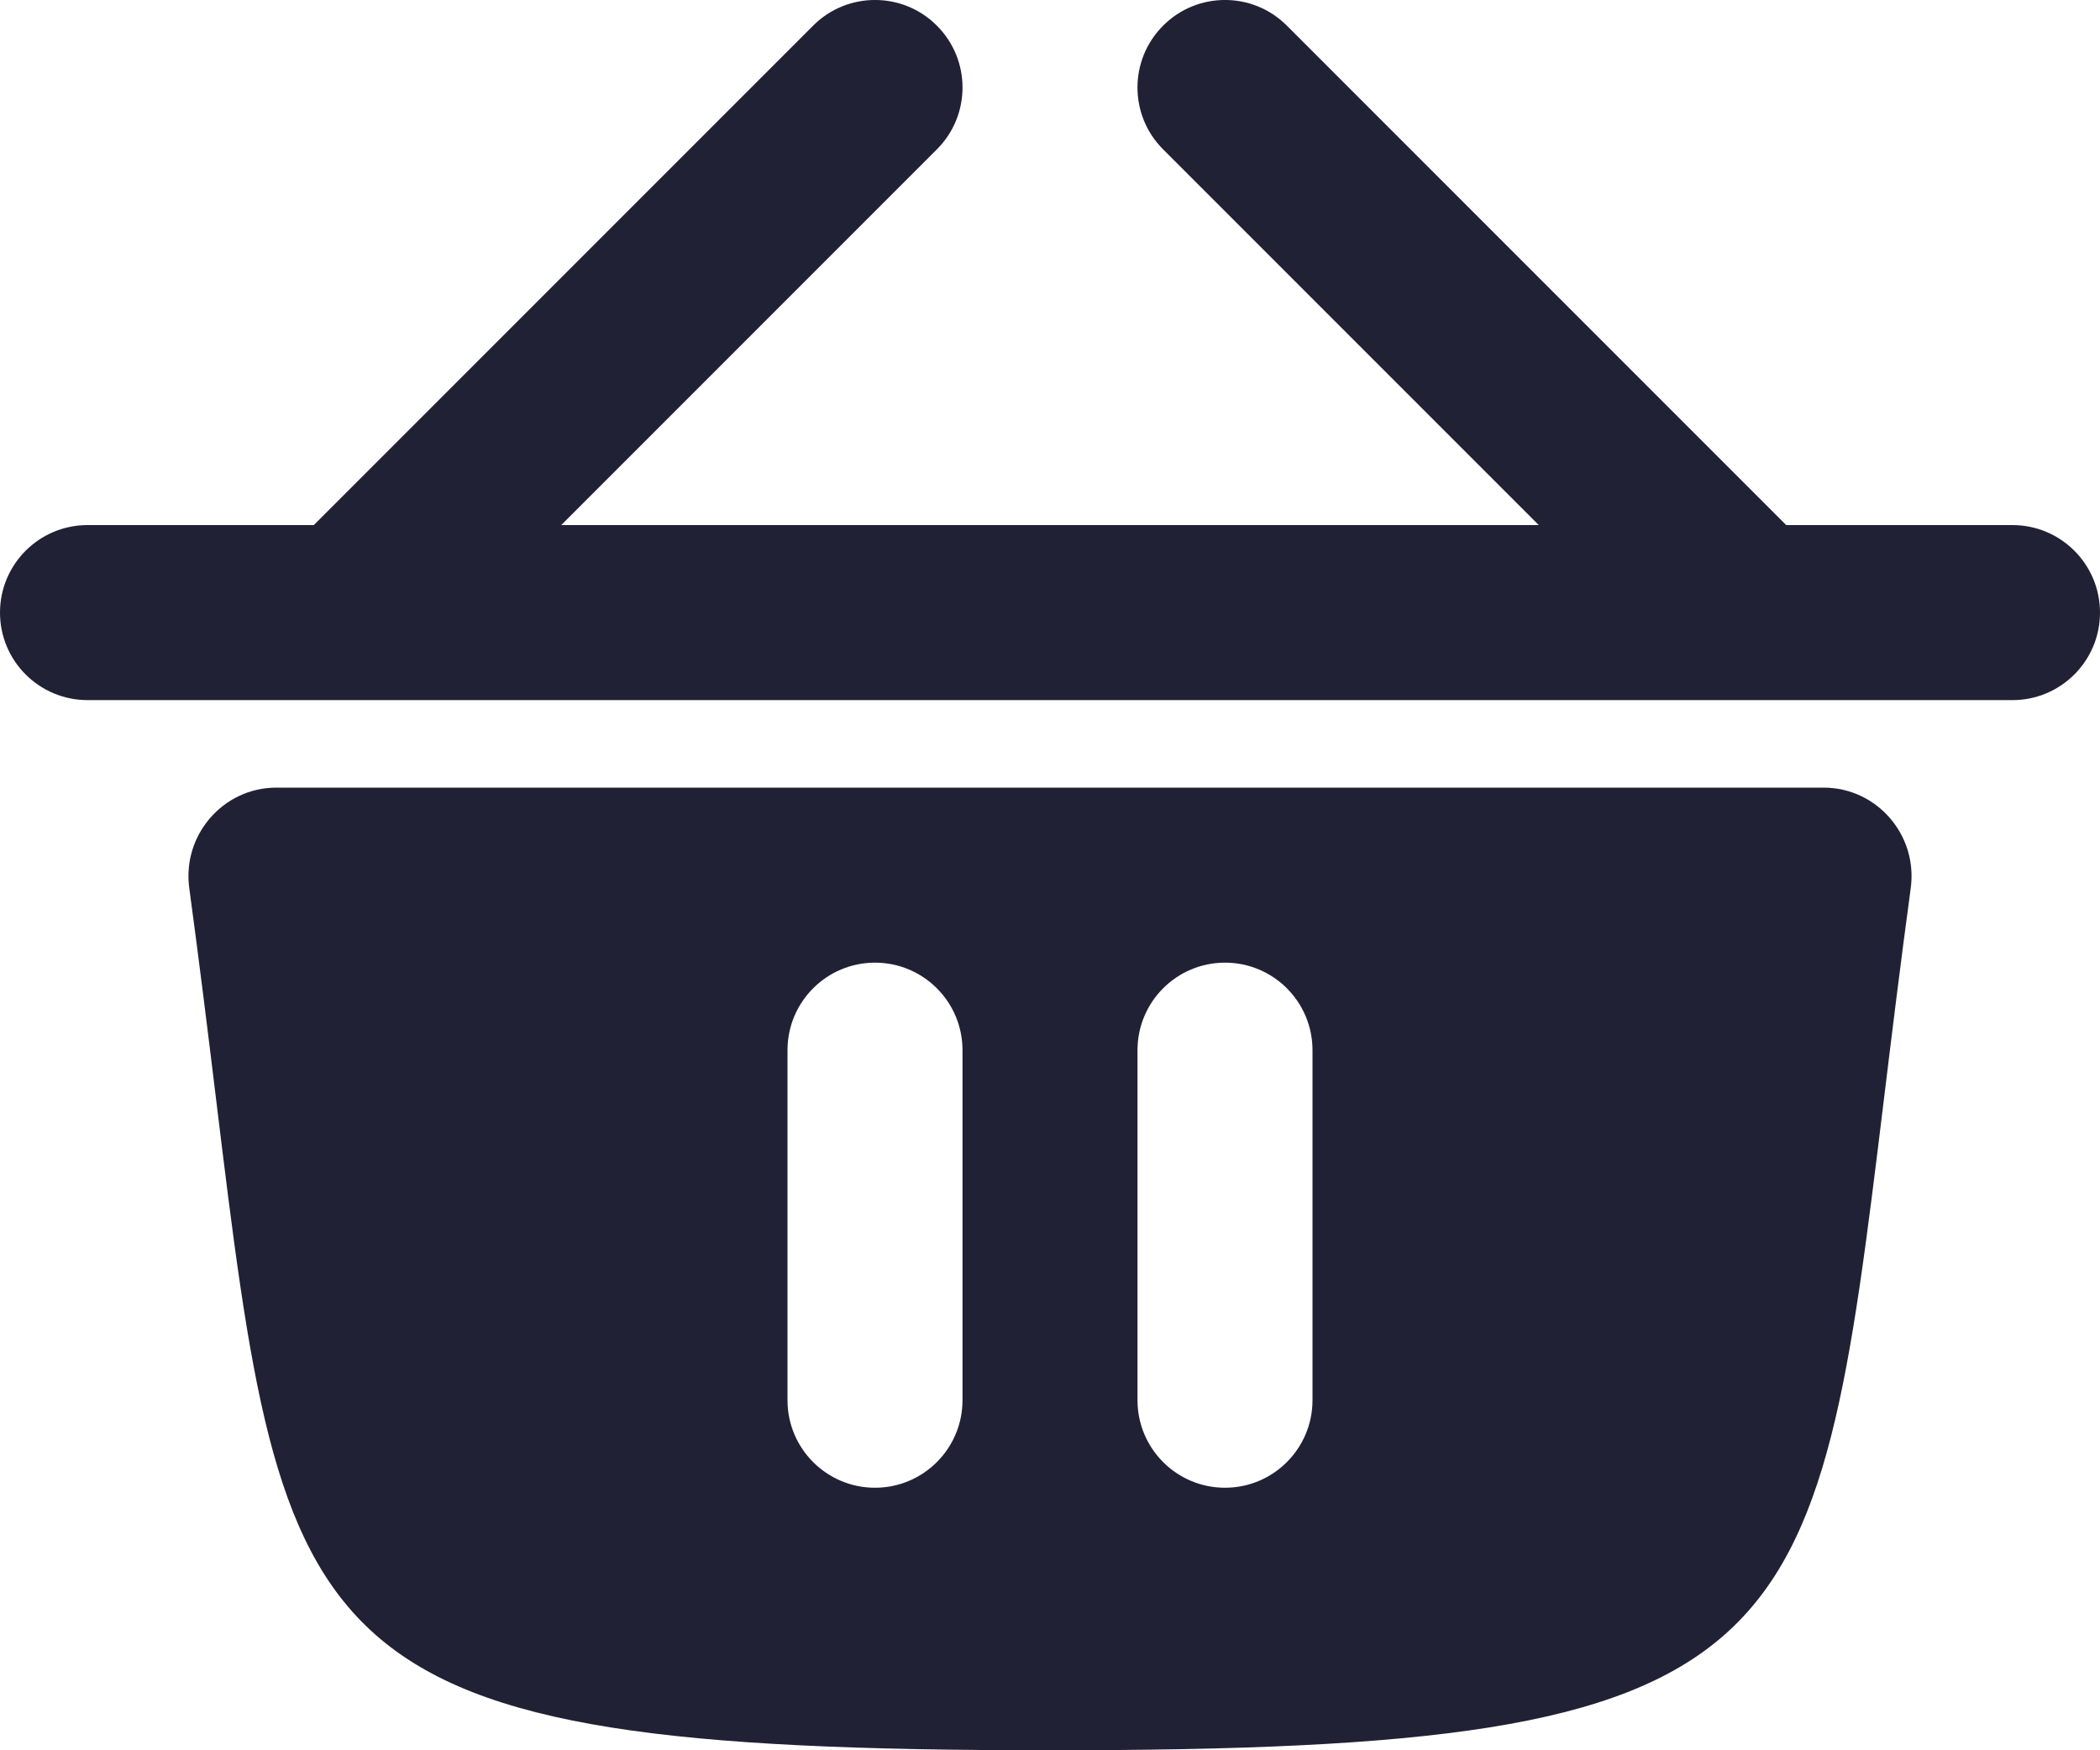<svg xmlns="http://www.w3.org/2000/svg" width="24" height="20" viewBox="0 0 24 20">
  <defs/>
  <path fill="#212135" d="M10.707,0.293 C11.098,0.683 11.098,1.317 10.707,1.707 L6.414,6 L17.586,6 L13.293,1.707 C12.902,1.317 12.902,0.683 13.293,0.293 C13.683,-0.098 14.317,-0.098 14.707,0.293 L20.414,6 L23,6 C23.552,6 24,6.448 24,7 C24,7.552 23.552,8 23,8 L1,8 C0.448,8 0,7.552 0,7 C0,6.448 0.448,6 1,6 L3.586,6 L9.293,0.293 C9.683,-0.098 10.317,-0.098 10.707,0.293 Z"/>
  <path fill="#212135" d="M2.163,10.148 C2.081,9.543 2.549,9 3.159,9 L20.841,9 C21.451,9 21.919,9.543 21.837,10.148 C21.72,11.012 21.623,11.802 21.535,12.524 C20.748,18.978 20.624,20 12,20 C3.377,20 3.252,18.978 2.465,12.524 C2.377,11.802 2.28,11.012 2.163,10.148 Z M14,11 C13.448,11 13,11.448 13,12 L13,16 C13,16.552 13.448,17 14,17 C14.552,17 15,16.552 15,16 L15,12 C15,11.448 14.552,11 14,11 Z M9,12 L9,16 C9,16.552 9.448,17 10,17 C10.552,17 11,16.552 11,16 L11,12 C11,11.448 10.552,11 10,11 C9.448,11 9,11.448 9,12 Z"/>
</svg>

